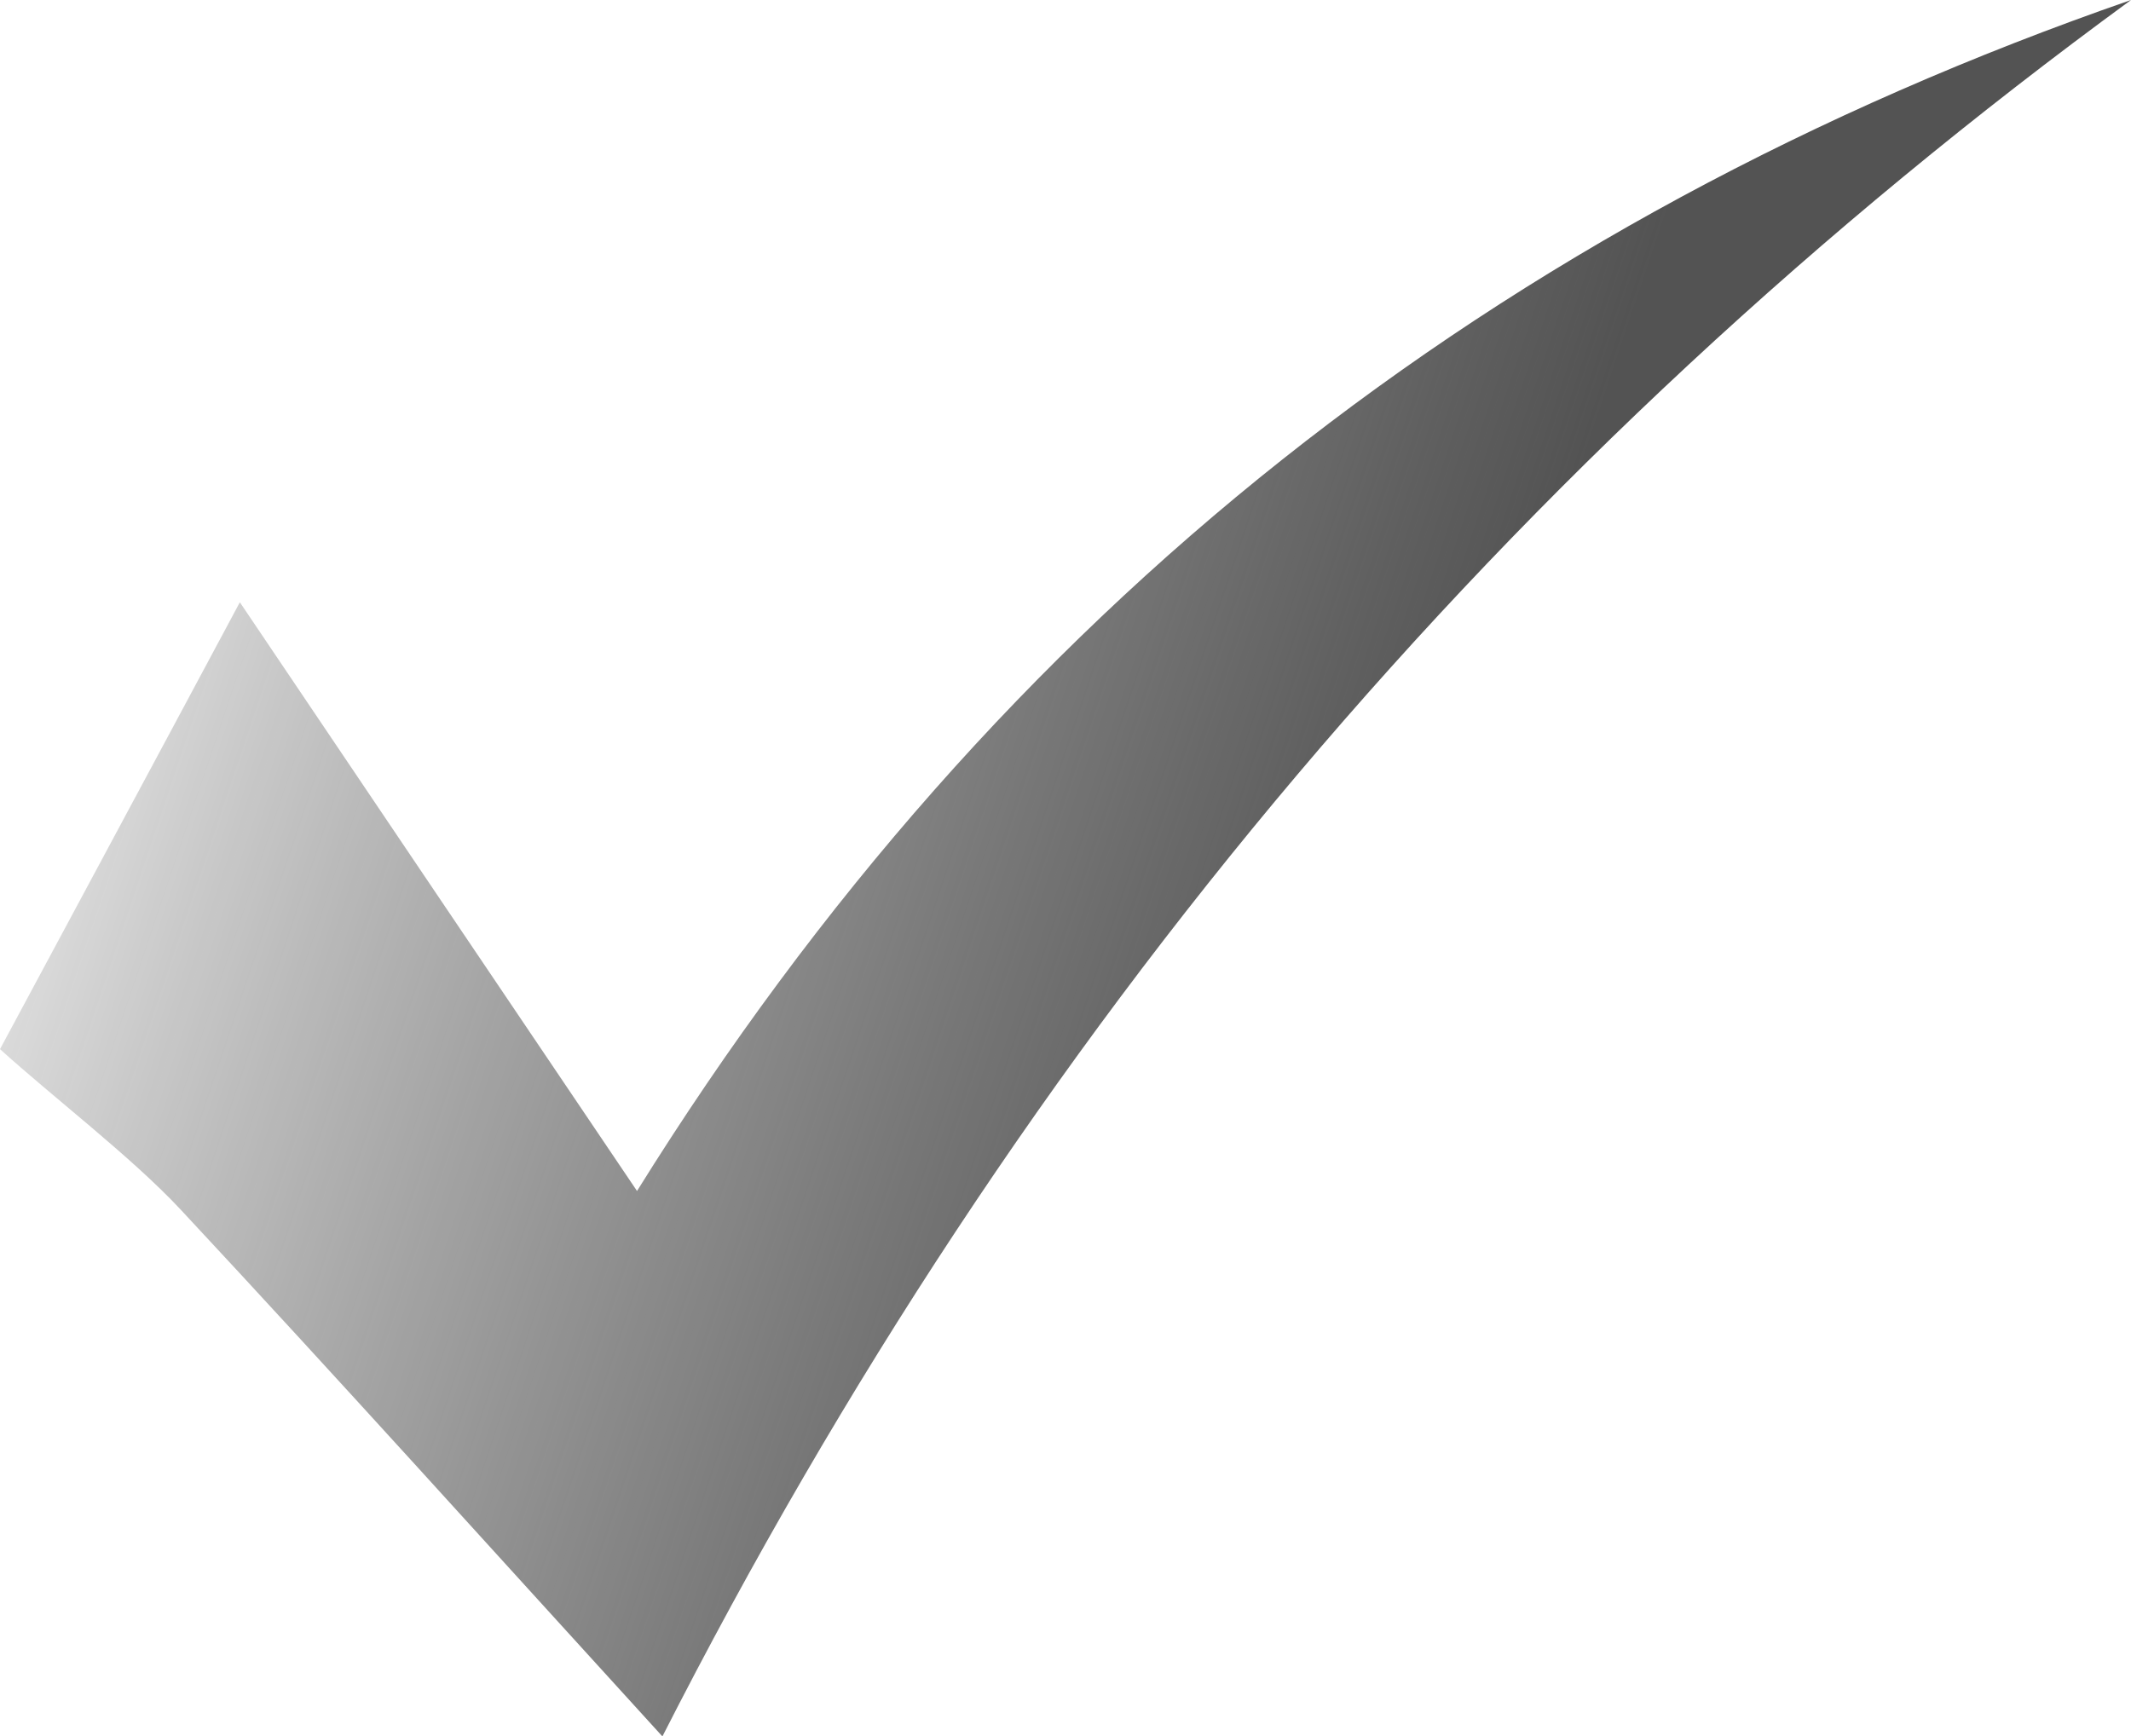 <svg xmlns='http://www.w3.org/2000/svg' width='1254' height='1022' viewBox='0 0 1254 1022' fill='none'><path d='M141.144 354.471C218.94 469.921 293.65 580.662 374.857 700.983C588.105 358.205 881.099 129.416 1254 0.002C886.784 268.573 601.586 605.992 389.799 1022C290.727 913.372 199.45 811.886 106.388 712.024C77.641 681.173 31.183 645.756 0 617.502C0 617.502 107.22 417.973 141.144 354.471Z' fill='url(#paint0_linear_2976_2167)'/><defs><linearGradient id='paint0_linear_2976_2167' x1='723.5' y1='894.502' x2='-454.745' y2='498.691' gradientUnits='userSpaceOnUse'><stop stop-color='#535353'/><stop offset='0.751' stop-color='#202020' stop-opacity='0'/></linearGradient></defs></svg>